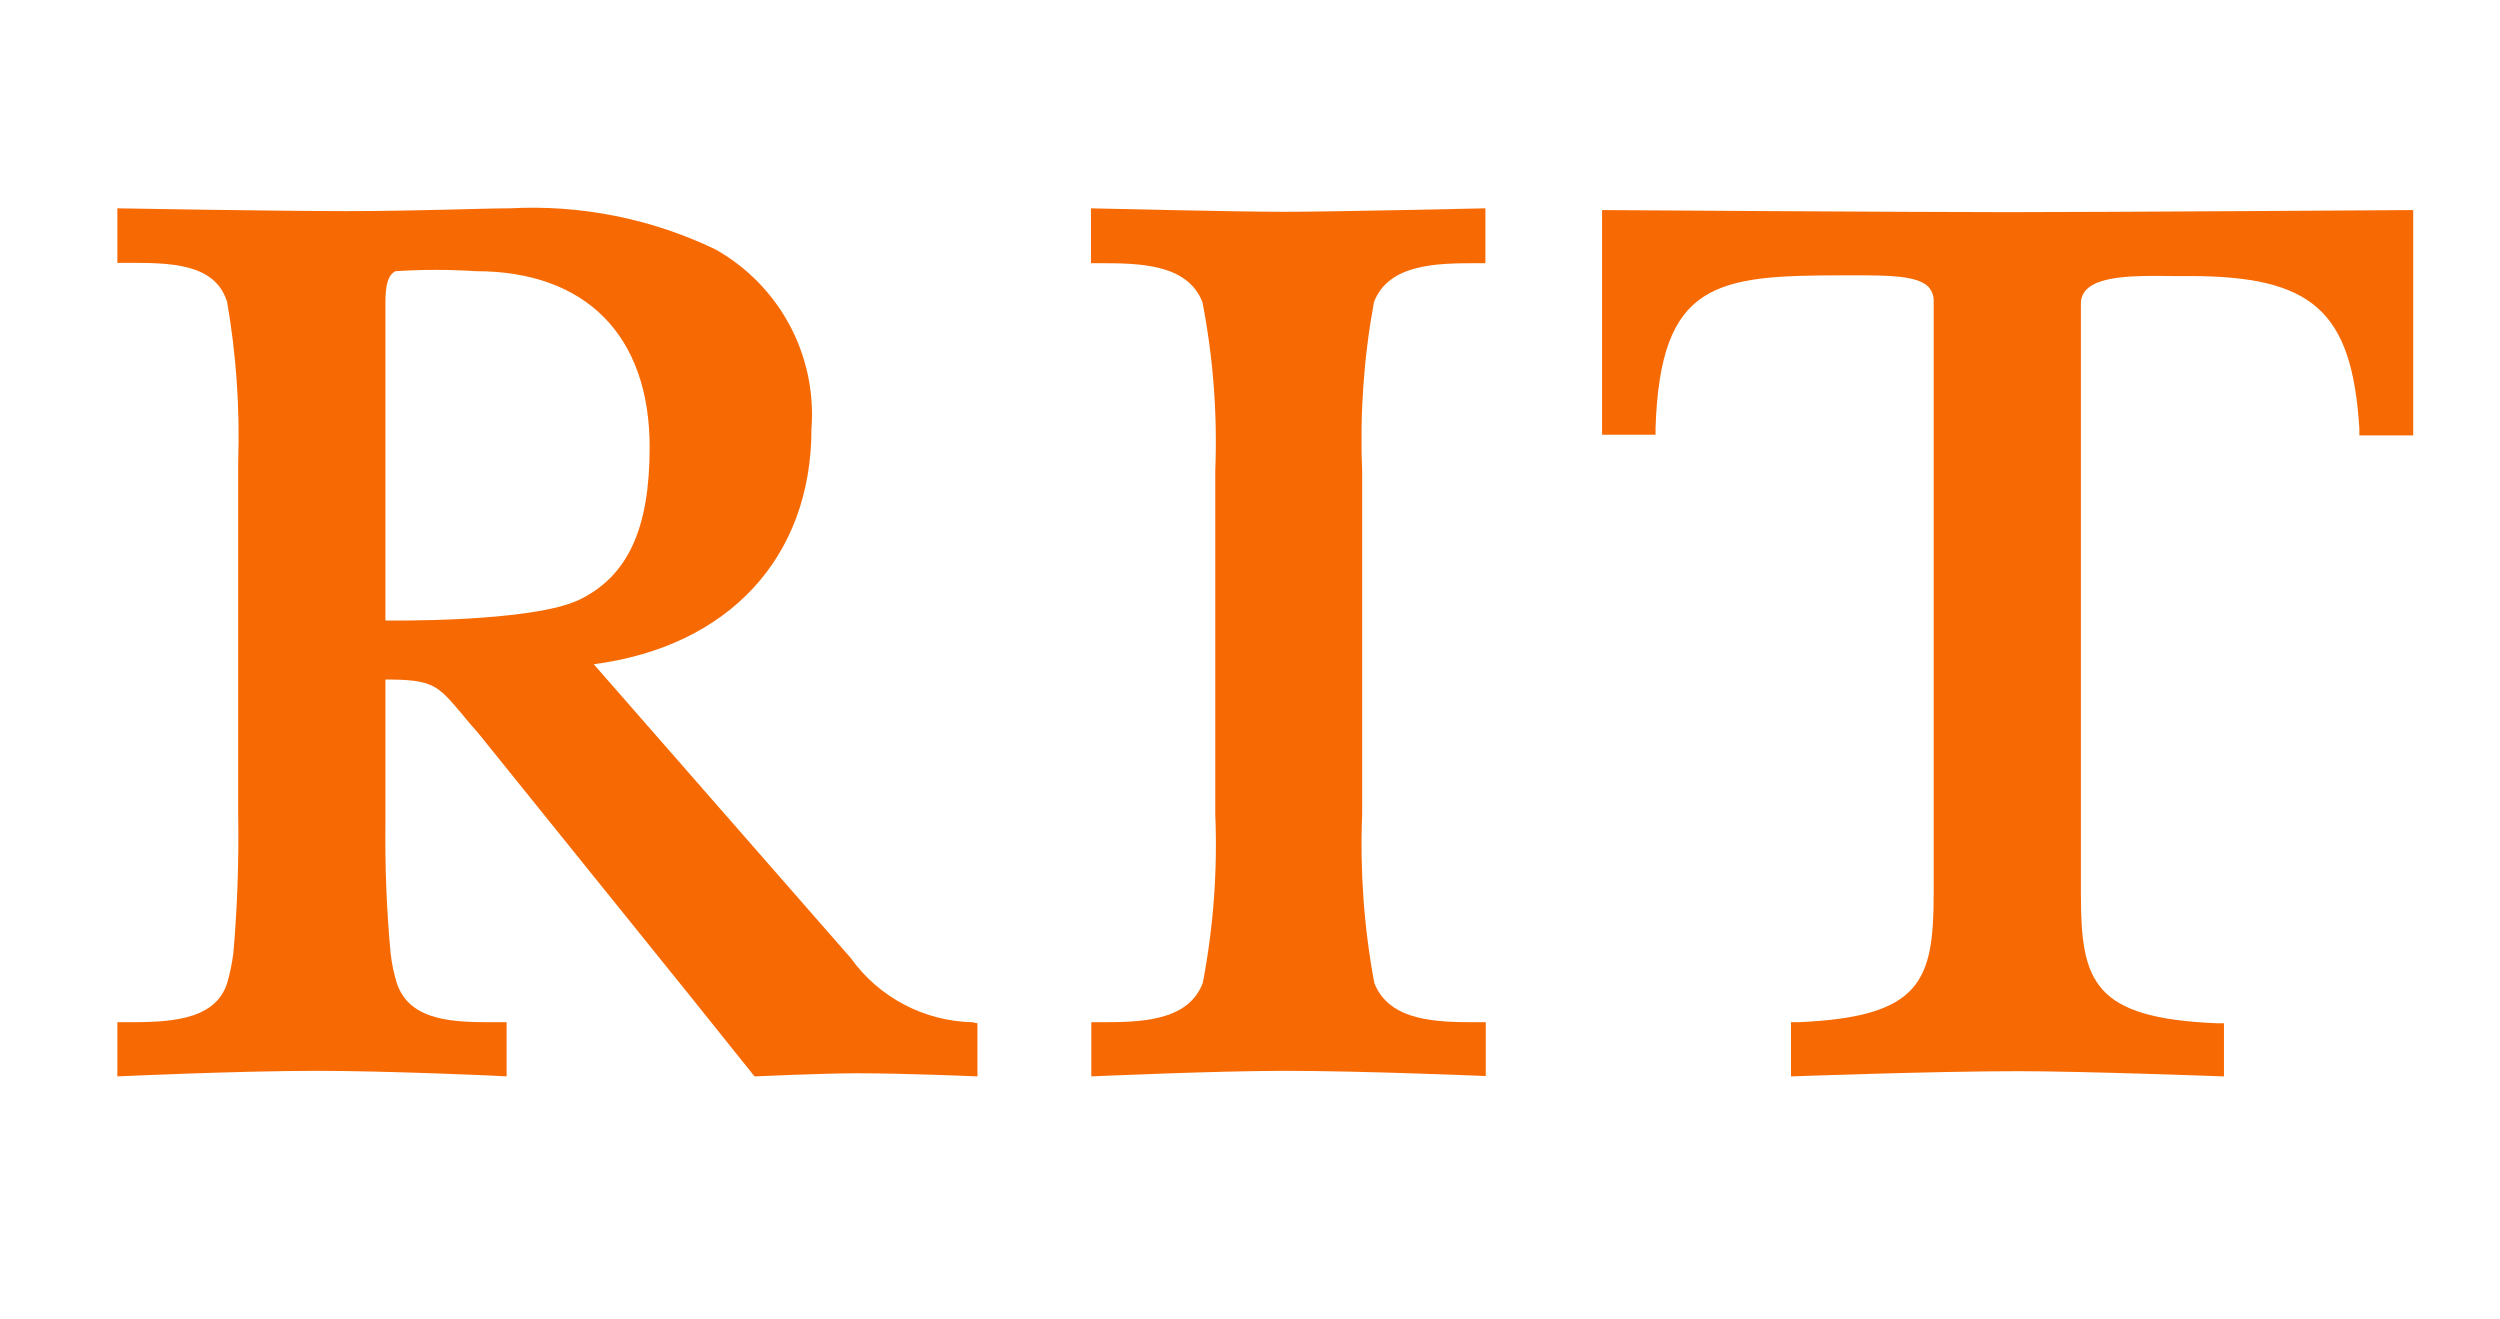<svg width="72" height="38" viewBox="0 0 72 38" fill="none" xmlns="http://www.w3.org/2000/svg">
<path d="M39.57 8.7C40 7.58 41.42 7.58 42.57 7.58H42.78V6C42.78 6 38.34 6.1 36.98 6.1C35.62 6.1 31.42 6 31.42 6V7.58H31.63C32.77 7.58 34.19 7.58 34.63 8.7C34.94 10.297 35.064 11.925 35 13.55V23.46C35.067 25.085 34.946 26.713 34.64 28.31C34.21 29.44 32.79 29.44 31.64 29.44H31.43V31C31.43 31 35 30.84 37 30.84C39.26 30.84 42.79 30.99 42.79 30.99V29.44H42.58C41.44 29.44 40.02 29.44 39.58 28.31C39.282 26.712 39.165 25.085 39.23 23.46V13.55C39.162 11.926 39.276 10.299 39.57 8.7Z" fill="#F76902"/>
<path d="M46.14 6.05V12.52H47.68V12.32C47.82 8.11 49.43 7.93 53.07 7.93H53.44C54.34 7.93 55.19 7.93 55.53 8.25C55.588 8.313 55.632 8.387 55.659 8.468C55.687 8.549 55.697 8.635 55.69 8.72V25.72C55.69 28.25 55.34 29.29 51.78 29.44H51.58V31C51.58 31 55.73 30.85 58.13 30.85C59.96 30.85 64.05 31 64.05 31V29.47H63.84C60.29 29.32 59.93 28.28 59.93 25.75V8.75C59.928 8.672 59.941 8.594 59.971 8.522C60 8.45 60.044 8.384 60.1 8.33C60.51 7.92 61.64 7.94 62.54 7.95H63.05C66.6 7.95 67.74 8.95 67.95 12.35V12.54H69.5V6.05C69.5 6.05 60.5 6.11 57.82 6.11C55.14 6.11 46.14 6.05 46.14 6.05Z" fill="#F76902"/>
<path d="M28 29.44C27.313 29.424 26.639 29.249 26.032 28.928C25.424 28.607 24.9 28.149 24.5 27.59L17.1 19.13C20.98 18.62 23.37 16.06 23.37 12.35C23.449 11.314 23.231 10.277 22.74 9.361C22.249 8.445 21.507 7.688 20.6 7.18C18.754 6.295 16.714 5.889 14.67 6C13.89 6 12.02 6.08 9.96 6.08C7.9 6.08 3.38 6 3.38 6V7.57H3.69C4.87 7.57 6.19 7.57 6.54 8.69C6.803 10.205 6.91 11.743 6.86 13.28V23.46C6.882 24.795 6.836 26.13 6.72 27.46C6.682 27.751 6.622 28.038 6.54 28.32C6.18 29.44 4.75 29.44 3.59 29.44H3.38V31C3.38 31 6.84 30.84 9.15 30.84C11.15 30.84 14.59 30.99 14.59 31V29.44H14.28C13.12 29.44 11.81 29.44 11.43 28.32C11.344 28.04 11.283 27.752 11.25 27.46C11.135 26.22 11.085 24.975 11.1 23.73V19.57C12.48 19.57 12.6 19.73 13.31 20.57C13.44 20.73 13.59 20.91 13.77 21.11L19.92 28.74L21.73 31C21.73 31 23.73 30.91 24.68 30.91C26.08 30.91 28.15 31 28.15 31V29.47L28 29.44ZM11.1 17.87V8.81C11.1 8.45 11.1 7.95 11.39 7.81C12.162 7.76 12.938 7.76 13.71 7.81C16.87 7.81 18.71 9.66 18.71 12.88C18.71 15.23 18.08 16.58 16.71 17.26C15.34 17.94 11.1 17.87 11.1 17.87Z" fill="#F76902"/>
</svg>
